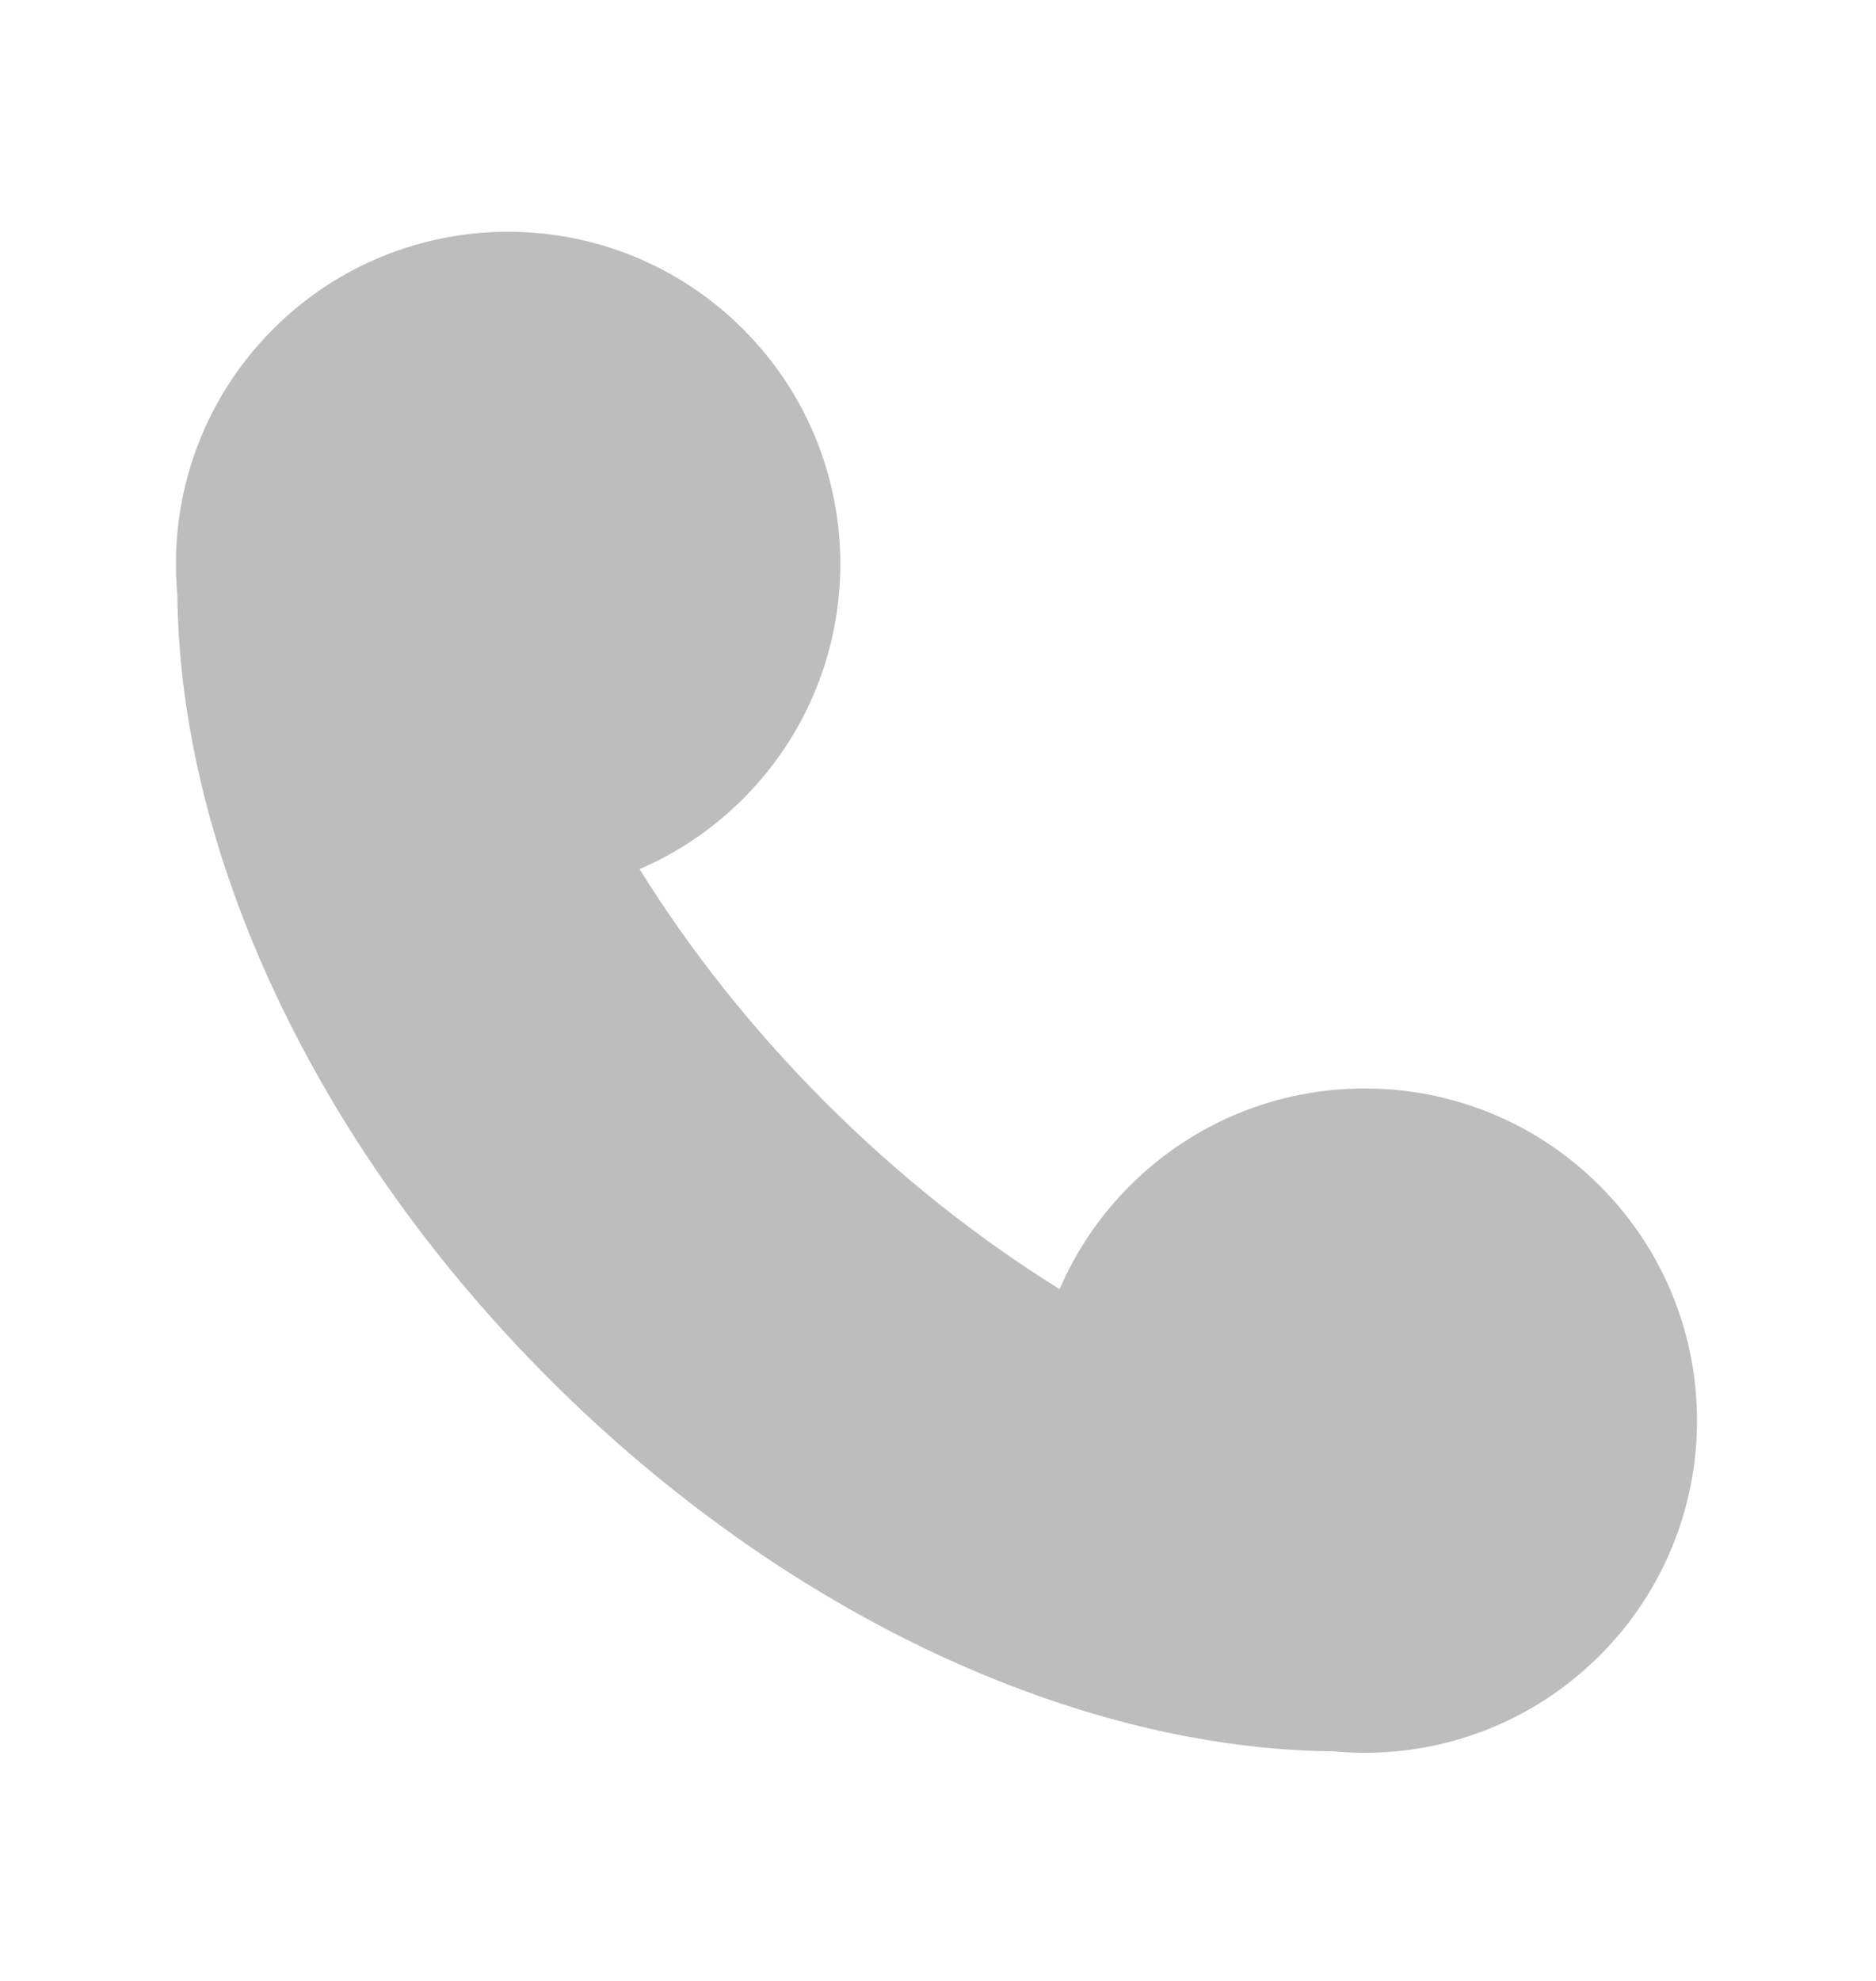 <svg width="18" height="19" viewBox="0 0 18 19" fill="none" xmlns="http://www.w3.org/2000/svg">
<path d="M7.129 3.156C5.884 1.912 3.866 1.912 2.621 3.156C1.922 3.855 1.616 4.798 1.702 5.709C1.725 8.156 3.003 10.96 5.273 13.229C7.543 15.498 10.347 16.776 12.795 16.798C13.706 16.884 14.65 16.578 15.349 15.879C16.594 14.635 16.594 12.617 15.349 11.373C14.104 10.129 12.086 10.129 10.841 11.373C10.547 11.667 10.322 12.004 10.167 12.365C9.391 11.883 8.633 11.286 7.924 10.578C7.216 9.87 6.618 9.111 6.137 8.336C6.497 8.181 6.835 7.956 7.129 7.662C8.374 6.418 8.374 4.4 7.129 3.156Z" fill="#BDBDBD"/>
</svg>
